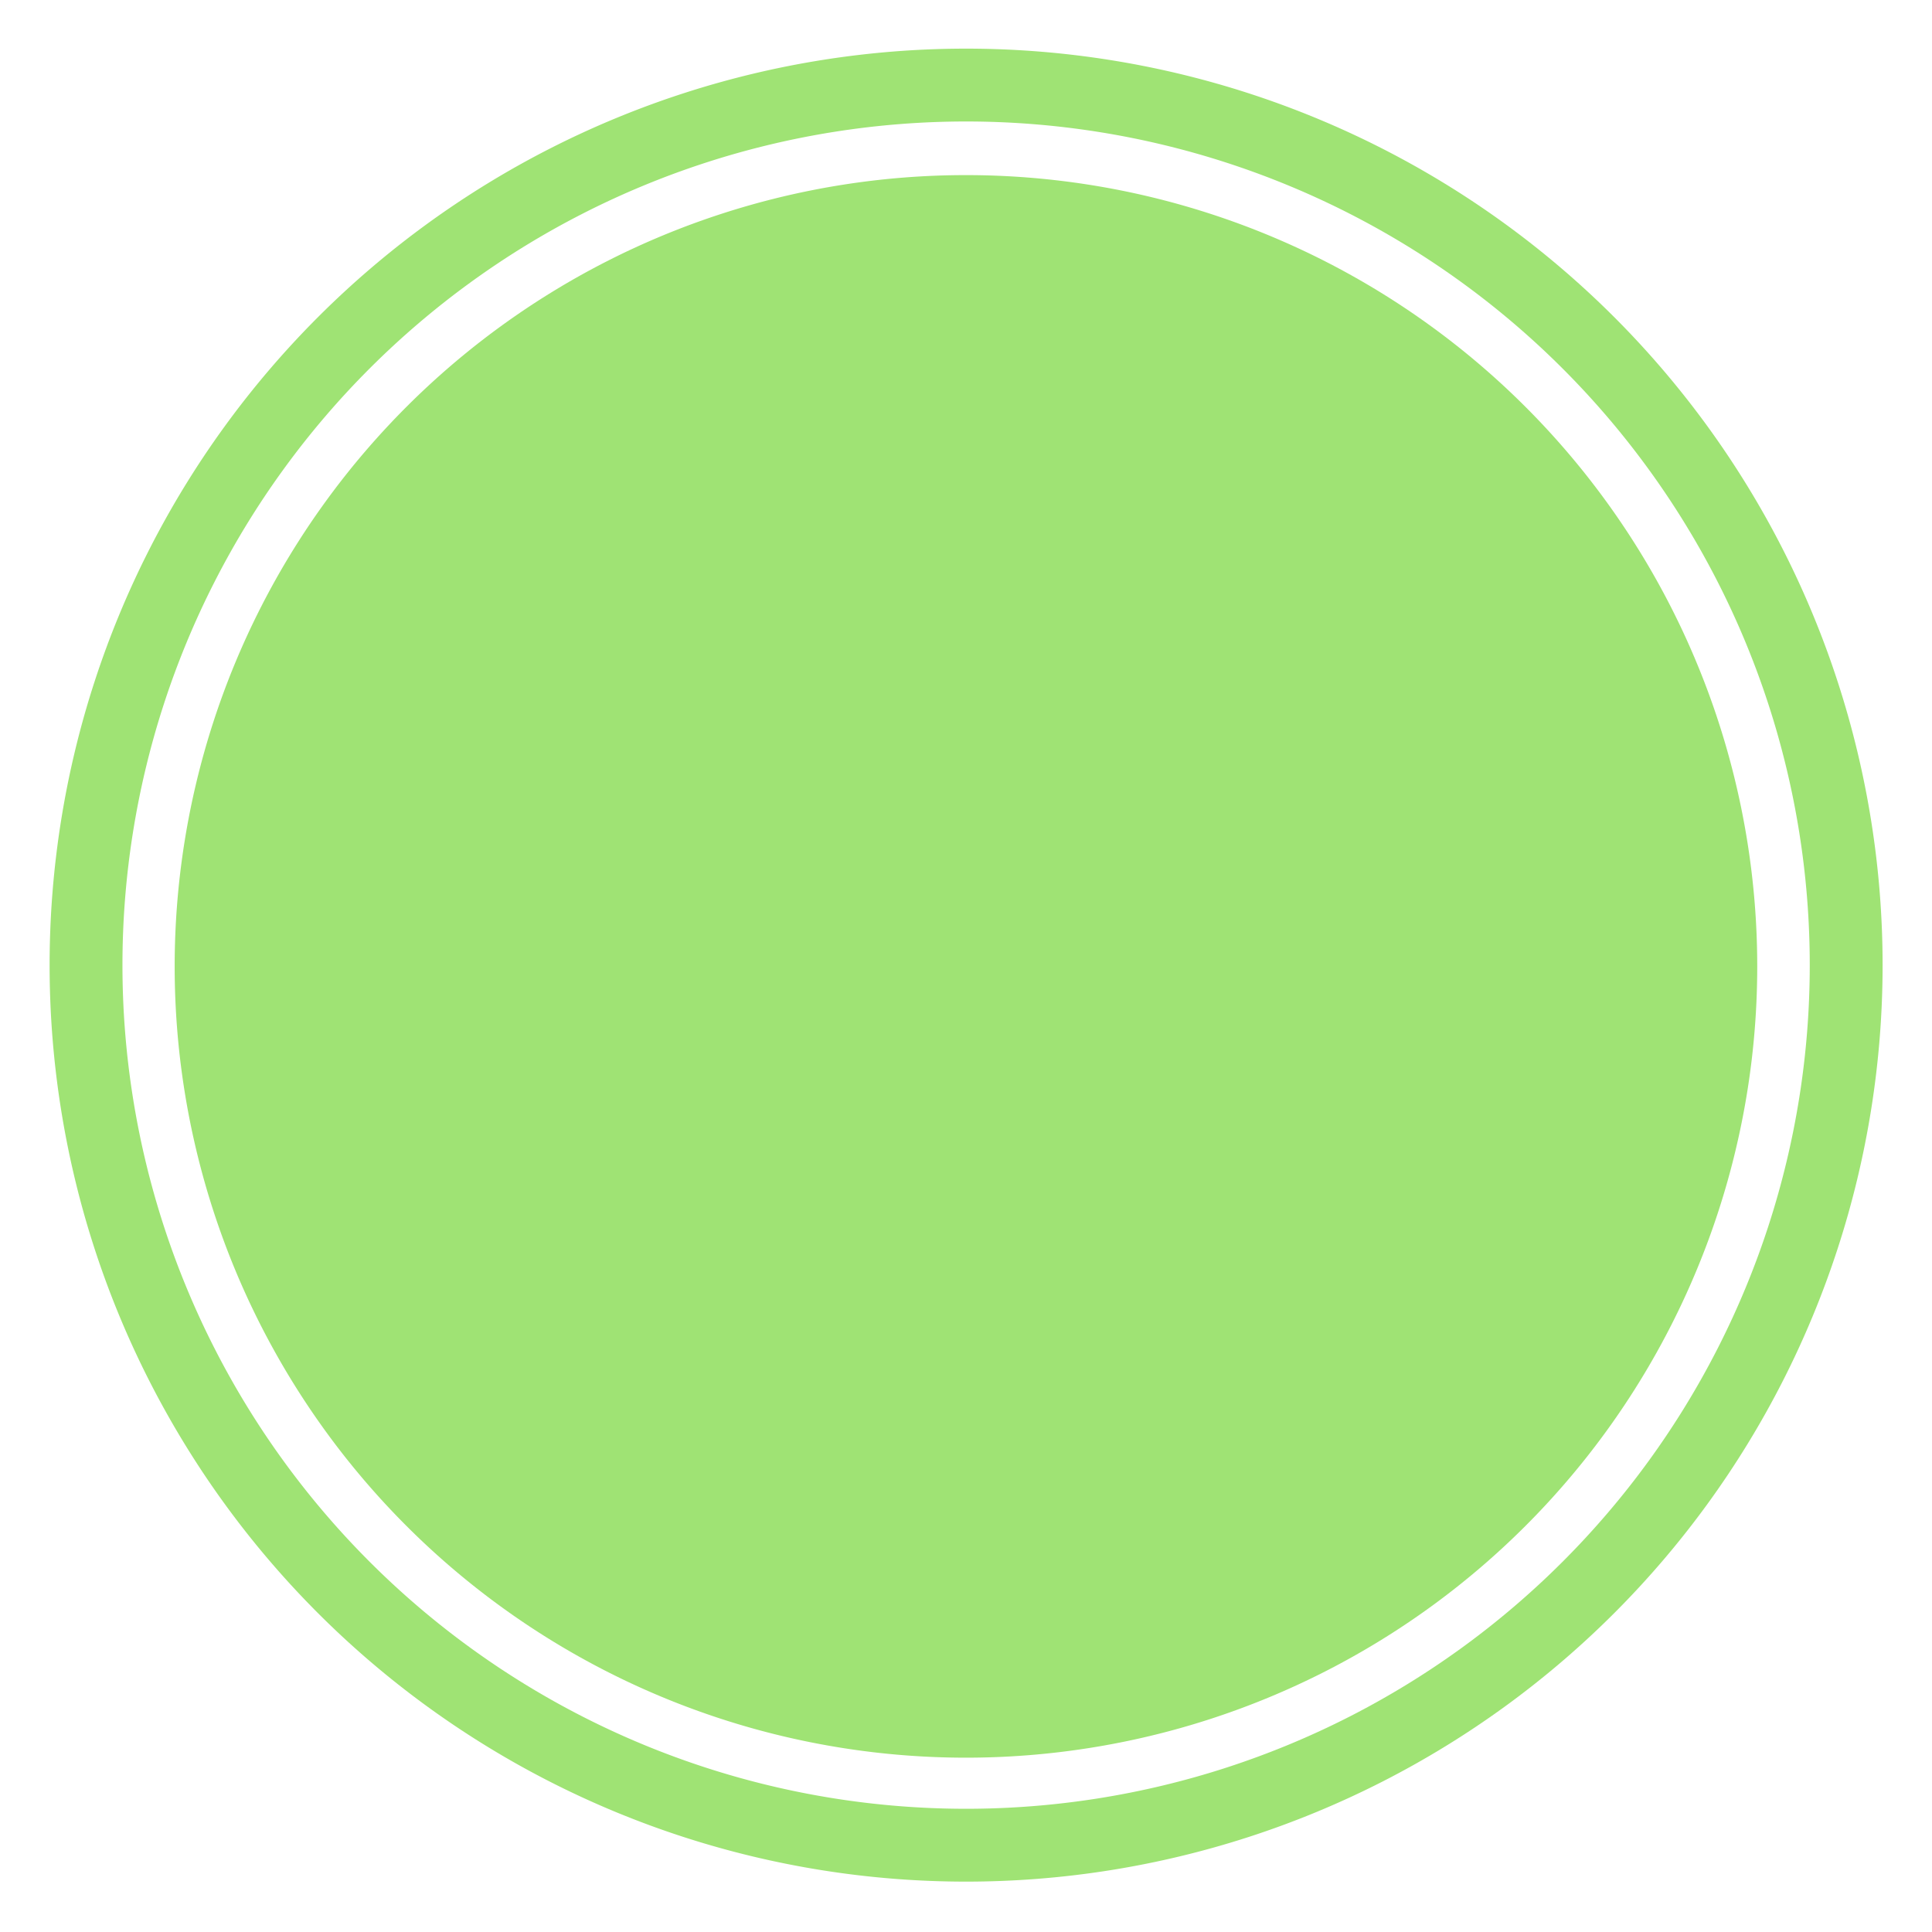 <?xml version="1.0" encoding="UTF-8" standalone="no"?>
<!-- Created with Inkscape (http://www.inkscape.org/) -->

<svg
   xmlns:dc="http://purl.org/dc/elements/1.1/"
   xmlns:cc="http://creativecommons.org/ns#"
   xmlns:rdf="http://www.w3.org/1999/02/22-rdf-syntax-ns#"
   xmlns:svg="http://www.w3.org/2000/svg"
   xmlns="http://www.w3.org/2000/svg"
   xmlns:sodipodi="http://sodipodi.sourceforge.net/DTD/sodipodi-0.dtd"
   xmlns:inkscape="http://www.inkscape.org/namespaces/inkscape"
   width="512"
   height="512"
   id="svg2"
   version="1.1"
   inkscape:version="0.48.4 r9939"
   sodipodi:docname="circle_01.svg">
  <defs
     id="defs4">
    <filter
       id="filter3970"
       style="color-interpolation-filters:sRGB;"
       inkscape:label="Drop Shadow">
      <feFlood
         id="feFlood3972"
         flood-opacity="0.5"
         flood-color="rgb(0,0,0)"
         result="flood" />
      <feComposite
         id="feComposite3974"
         in2="SourceGraphic"
         in="flood"
         operator="in"
         result="composite1" />
      <feGaussianBlur
         id="feGaussianBlur3976"
         in="composite"
         stdDeviation="3"
         result="blur" />
      <feOffset
         id="feOffset3978"
         dx="0"
         dy="0"
         result="offset" />
      <feComposite
         id="feComposite3980"
         in2="offset"
         in="SourceGraphic"
         operator="over"
         result="composite2" />
    </filter>
    <filter
       id="filter3982"
       style="color-interpolation-filters:sRGB;"
       inkscape:label="Drop Shadow">
      <feFlood
         id="feFlood3984"
         flood-opacity="0.5"
         flood-color="rgb(0,0,0)"
         result="flood" />
      <feComposite
         id="feComposite3986"
         in2="SourceGraphic"
         in="flood"
         operator="in"
         result="composite1" />
      <feGaussianBlur
         id="feGaussianBlur3988"
         in="composite"
         stdDeviation="4"
         result="blur" />
      <feOffset
         id="feOffset3990"
         dx="0"
         dy="0"
         result="offset" />
      <feComposite
         id="feComposite3992"
         in2="offset"
         in="SourceGraphic"
         operator="over"
         result="composite2" />
    </filter>
  </defs>
  <sodipodi:namedview
     id="base"
     pagecolor="#ffffff"
     bordercolor="#666666"
     borderopacity="1.0"
     inkscape:pageopacity="0.0"
     inkscape:pageshadow="2"
     inkscape:zoom="0.98994949"
     inkscape:cx="225.84999"
     inkscape:cy="218.68491"
     inkscape:document-units="px"
     inkscape:current-layer="g3767"
     showgrid="false"
     inkscape:snap-grids="true"
     inkscape:snap-page="true"
     inkscape:snap-to-guides="true"
     showguides="false"
     inkscape:snap-global="false"
     inkscape:window-width="1550"
     inkscape:window-height="879"
     inkscape:window-x="50"
     inkscape:window-y="21"
     inkscape:window-maximized="1">
    <inkscape:grid
       type="xygrid"
       id="grid2995"
       empspacing="5"
       visible="true"
       enabled="true"
       snapvisiblegridlinesonly="true" />
  </sodipodi:namedview>
  <g
     style="display:inline"
     transform="translate(0,-540.362)"
     id="g3767"
     inkscape:groupmode="layer"
     inkscape:label="Layer 1 copy">
    <path
       sodipodi:type="arc"
       style="fill:#9fe374;fill-opacity:1;stroke:none;filter:url(#filter3970)"
       id="path3779"
       sodipodi:cx="-57.07362"
       sodipodi:cy="480.18021"
       sodipodi:rx="147.98735"
       sodipodi:ry="147.98735"
       d="m 90.914,480.18 a 147.987,147.987 0 1 1 -295.975,0 147.987,147.987 0 1 1 295.975,0 z"
       transform="matrix(1.417,0,0,1.417,336.861,116.051)" />
  </g>
  <g
     inkscape:label="Layer 1 copy copy"
     inkscape:groupmode="layer"
     id="g3781"
     transform="translate(0,-540.362)"
     style="display:inline">
    <path
       transform="matrix(1.576,0,0,1.576,345.975,39.368)"
       d="m 90.914,480.18 a 147.987,147.987 0 1 1 -295.975,0 147.987,147.987 0 1 1 295.975,0 z"
       sodipodi:ry="147.98735"
       sodipodi:rx="147.98735"
       sodipodi:cy="480.18021"
       sodipodi:cx="-57.07362"
       id="path3783"
       style="fill:none;stroke:#9fe374;stroke-width:12.249;stroke-miterlimit:4;stroke-opacity:1;stroke-dasharray:none;filter:url(#filter3982)"
       sodipodi:type="arc" />
  </g>
</svg>

